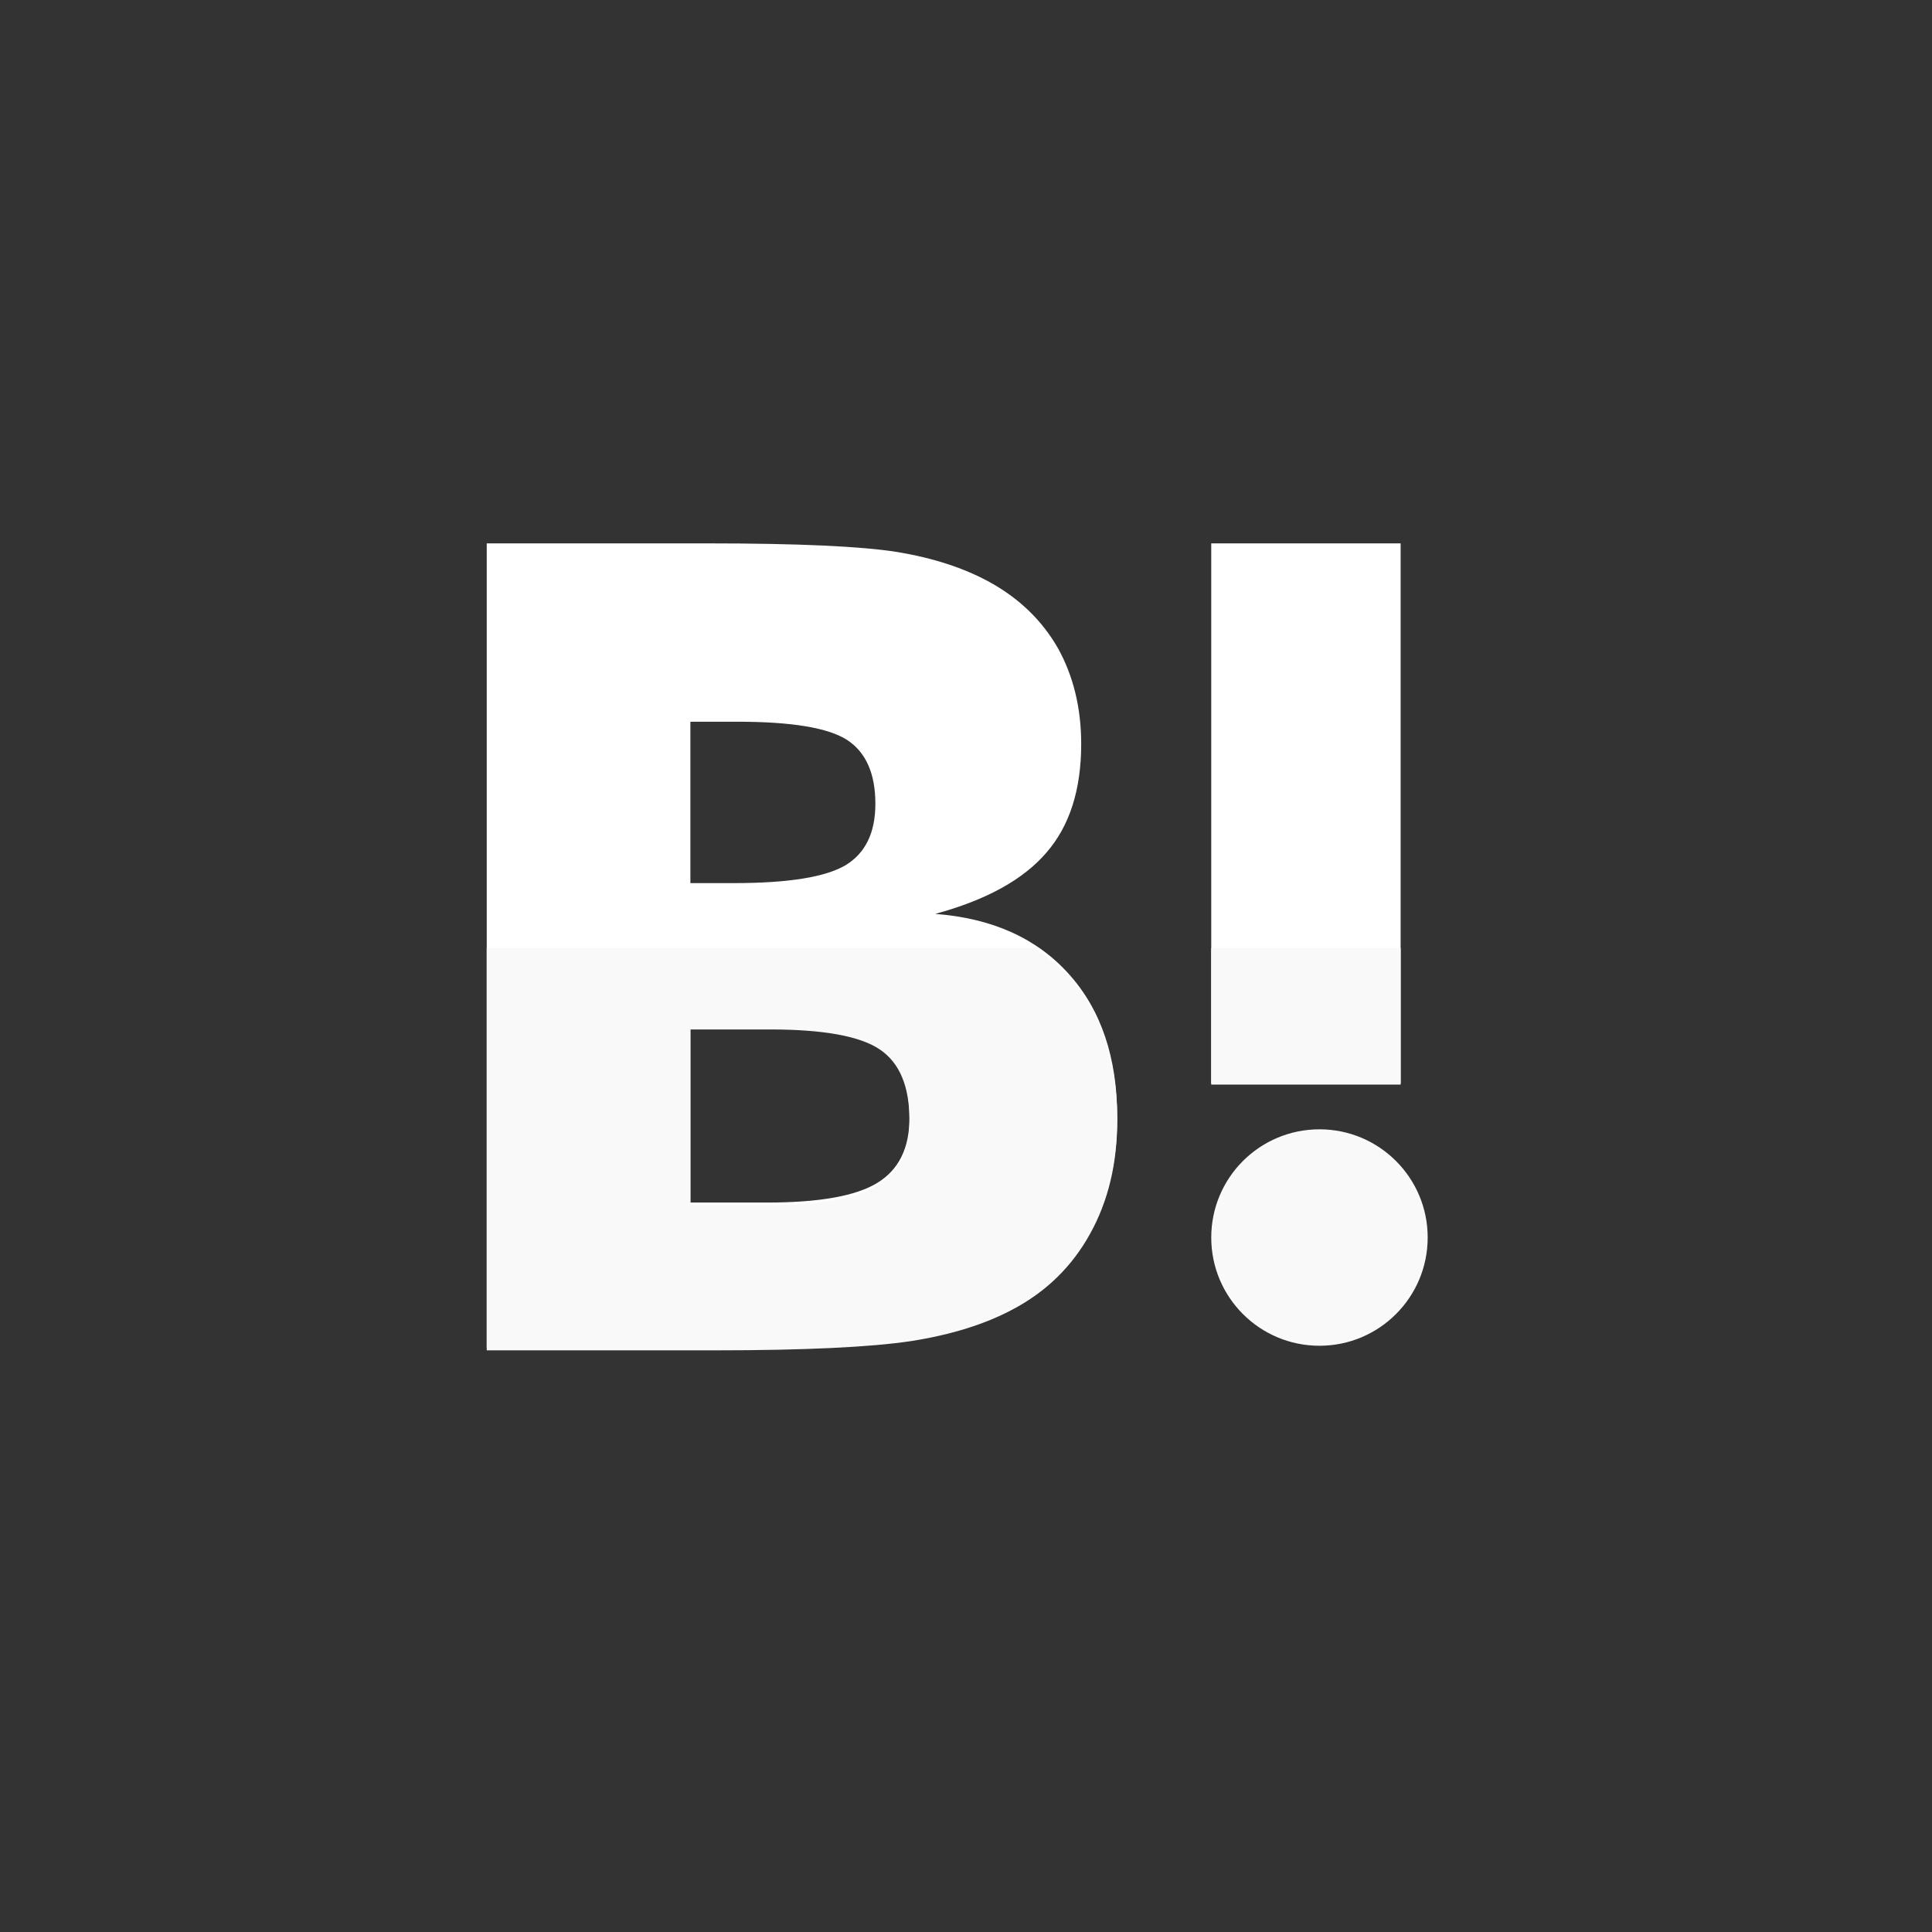 <svg xmlns="http://www.w3.org/2000/svg" width="32" height="32" viewBox="0 0 32 32">
  <rect x="0" y="0" width="32" height="32" fill="#333333" stroke="none"/>
  <g fill="none" fill-rule="evenodd">
    <rect width="3.137" height="8.964" x="20.062" y="9" fill="#FFF"/>
    <path fill="#FFF" d="M17.706,16.136 C17.176,15.543 16.437,15.209 15.49,15.137 C16.333,14.908 16.945,14.572 17.331,14.123 C17.717,13.68 17.908,13.079 17.908,12.323 C17.908,11.724 17.777,11.194 17.523,10.736 C17.263,10.282 16.889,9.917 16.398,9.645 C15.968,9.408 15.458,9.242 14.862,9.143 C14.264,9.048 13.217,9 11.715,9 L8.062,9 L8.062,22.323 L11.825,22.323 C13.337,22.323 14.428,22.27 15.094,22.168 C15.761,22.064 16.319,21.887 16.772,21.646 C17.331,21.351 17.758,20.93 18.056,20.39 C18.357,19.849 18.505,19.224 18.505,18.51 C18.505,17.522 18.239,16.728 17.706,16.136 L17.706,16.136 Z M11.435,11.954 L12.215,11.954 C13.116,11.954 13.721,12.055 14.034,12.258 C14.342,12.461 14.499,12.813 14.499,13.313 C14.499,13.795 14.332,14.134 14.001,14.333 C13.666,14.528 13.055,14.627 12.16,14.627 L11.435,14.627 L11.435,11.954 L11.435,11.954 Z M14.528,19.594 C14.173,19.811 13.562,19.918 12.704,19.918 L11.435,19.918 L11.435,17.008 L12.759,17.008 C13.64,17.008 14.249,17.118 14.573,17.34 C14.902,17.561 15.064,17.952 15.064,18.514 C15.064,19.016 14.886,19.377 14.528,19.594 L14.528,19.594 Z"/>
    <path fill="#F9F9F9" d="M21.855 18.705C20.864 18.705 20.062 19.507 20.062 20.497 20.062 21.488 20.864 22.29 21.855 22.29 22.844 22.29 23.647 21.488 23.647 20.497 23.647 19.507 22.844 18.705 21.855 18.705L21.855 18.705zM17.134 15.705L8.062 15.705 8.062 22.366 11.825 22.366C13.337 22.366 14.428 22.313 15.094 22.212 15.761 22.107 16.319 21.931 16.772 21.689 17.331 21.394 17.758 20.974 18.056 20.434 18.357 19.892 18.505 19.268 18.505 18.554 18.505 17.566 18.239 16.772 17.706 16.18 17.539 15.993 17.343 15.841 17.134 15.705L17.134 15.705zM14.528 19.637C14.173 19.855 13.562 19.962 12.704 19.962L11.435 19.962 11.435 17.051 12.759 17.051C13.64 17.051 14.249 17.162 14.573 17.383 14.902 17.605 15.064 17.996 15.064 18.557 15.064 19.06 14.886 19.42 14.528 19.637L14.528 19.637z"/>
    <rect width="3.137" height="2.241" x="20.062" y="15.705" fill="#F9F9F9"/>
  </g>
</svg>
